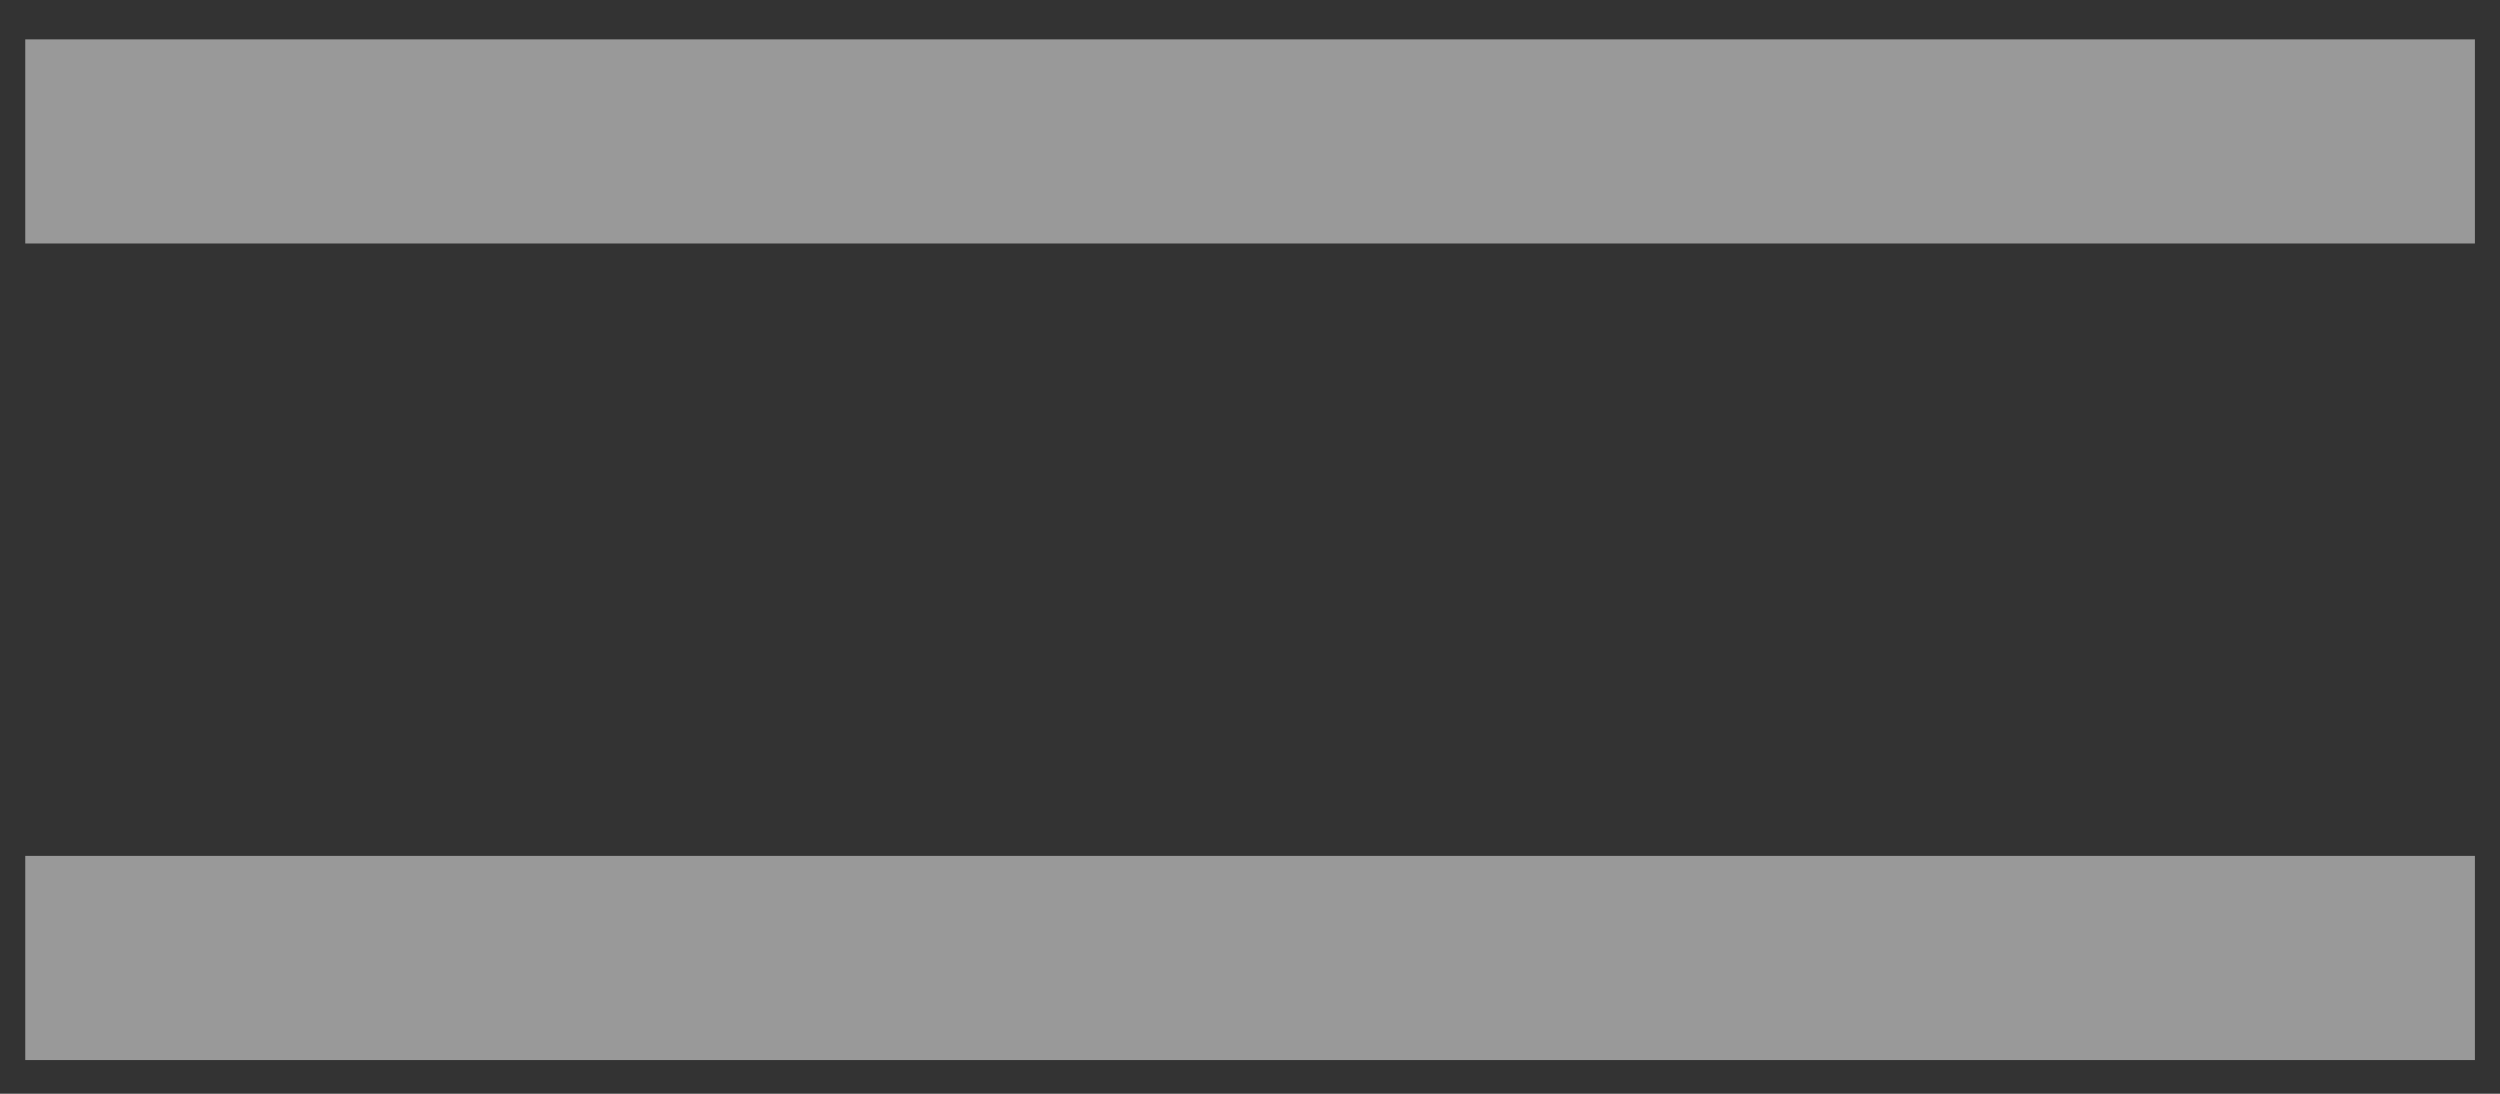 <svg width="48" height="21" viewBox="0 0 48 21" fill="none" xmlns="http://www.w3.org/2000/svg">
<rect x="0" y="0" width="48" height="21" fill="#333333" stroke="none"/>
<path d="M47.518 0.756H0.485V4.675H47.518V0.756Z" fill="white" fill-opacity="0.5"/>
<path d="M47.518 16.433H0.485V20.353H47.518V16.433Z" fill="white" fill-opacity="0.5"/>
</svg>
